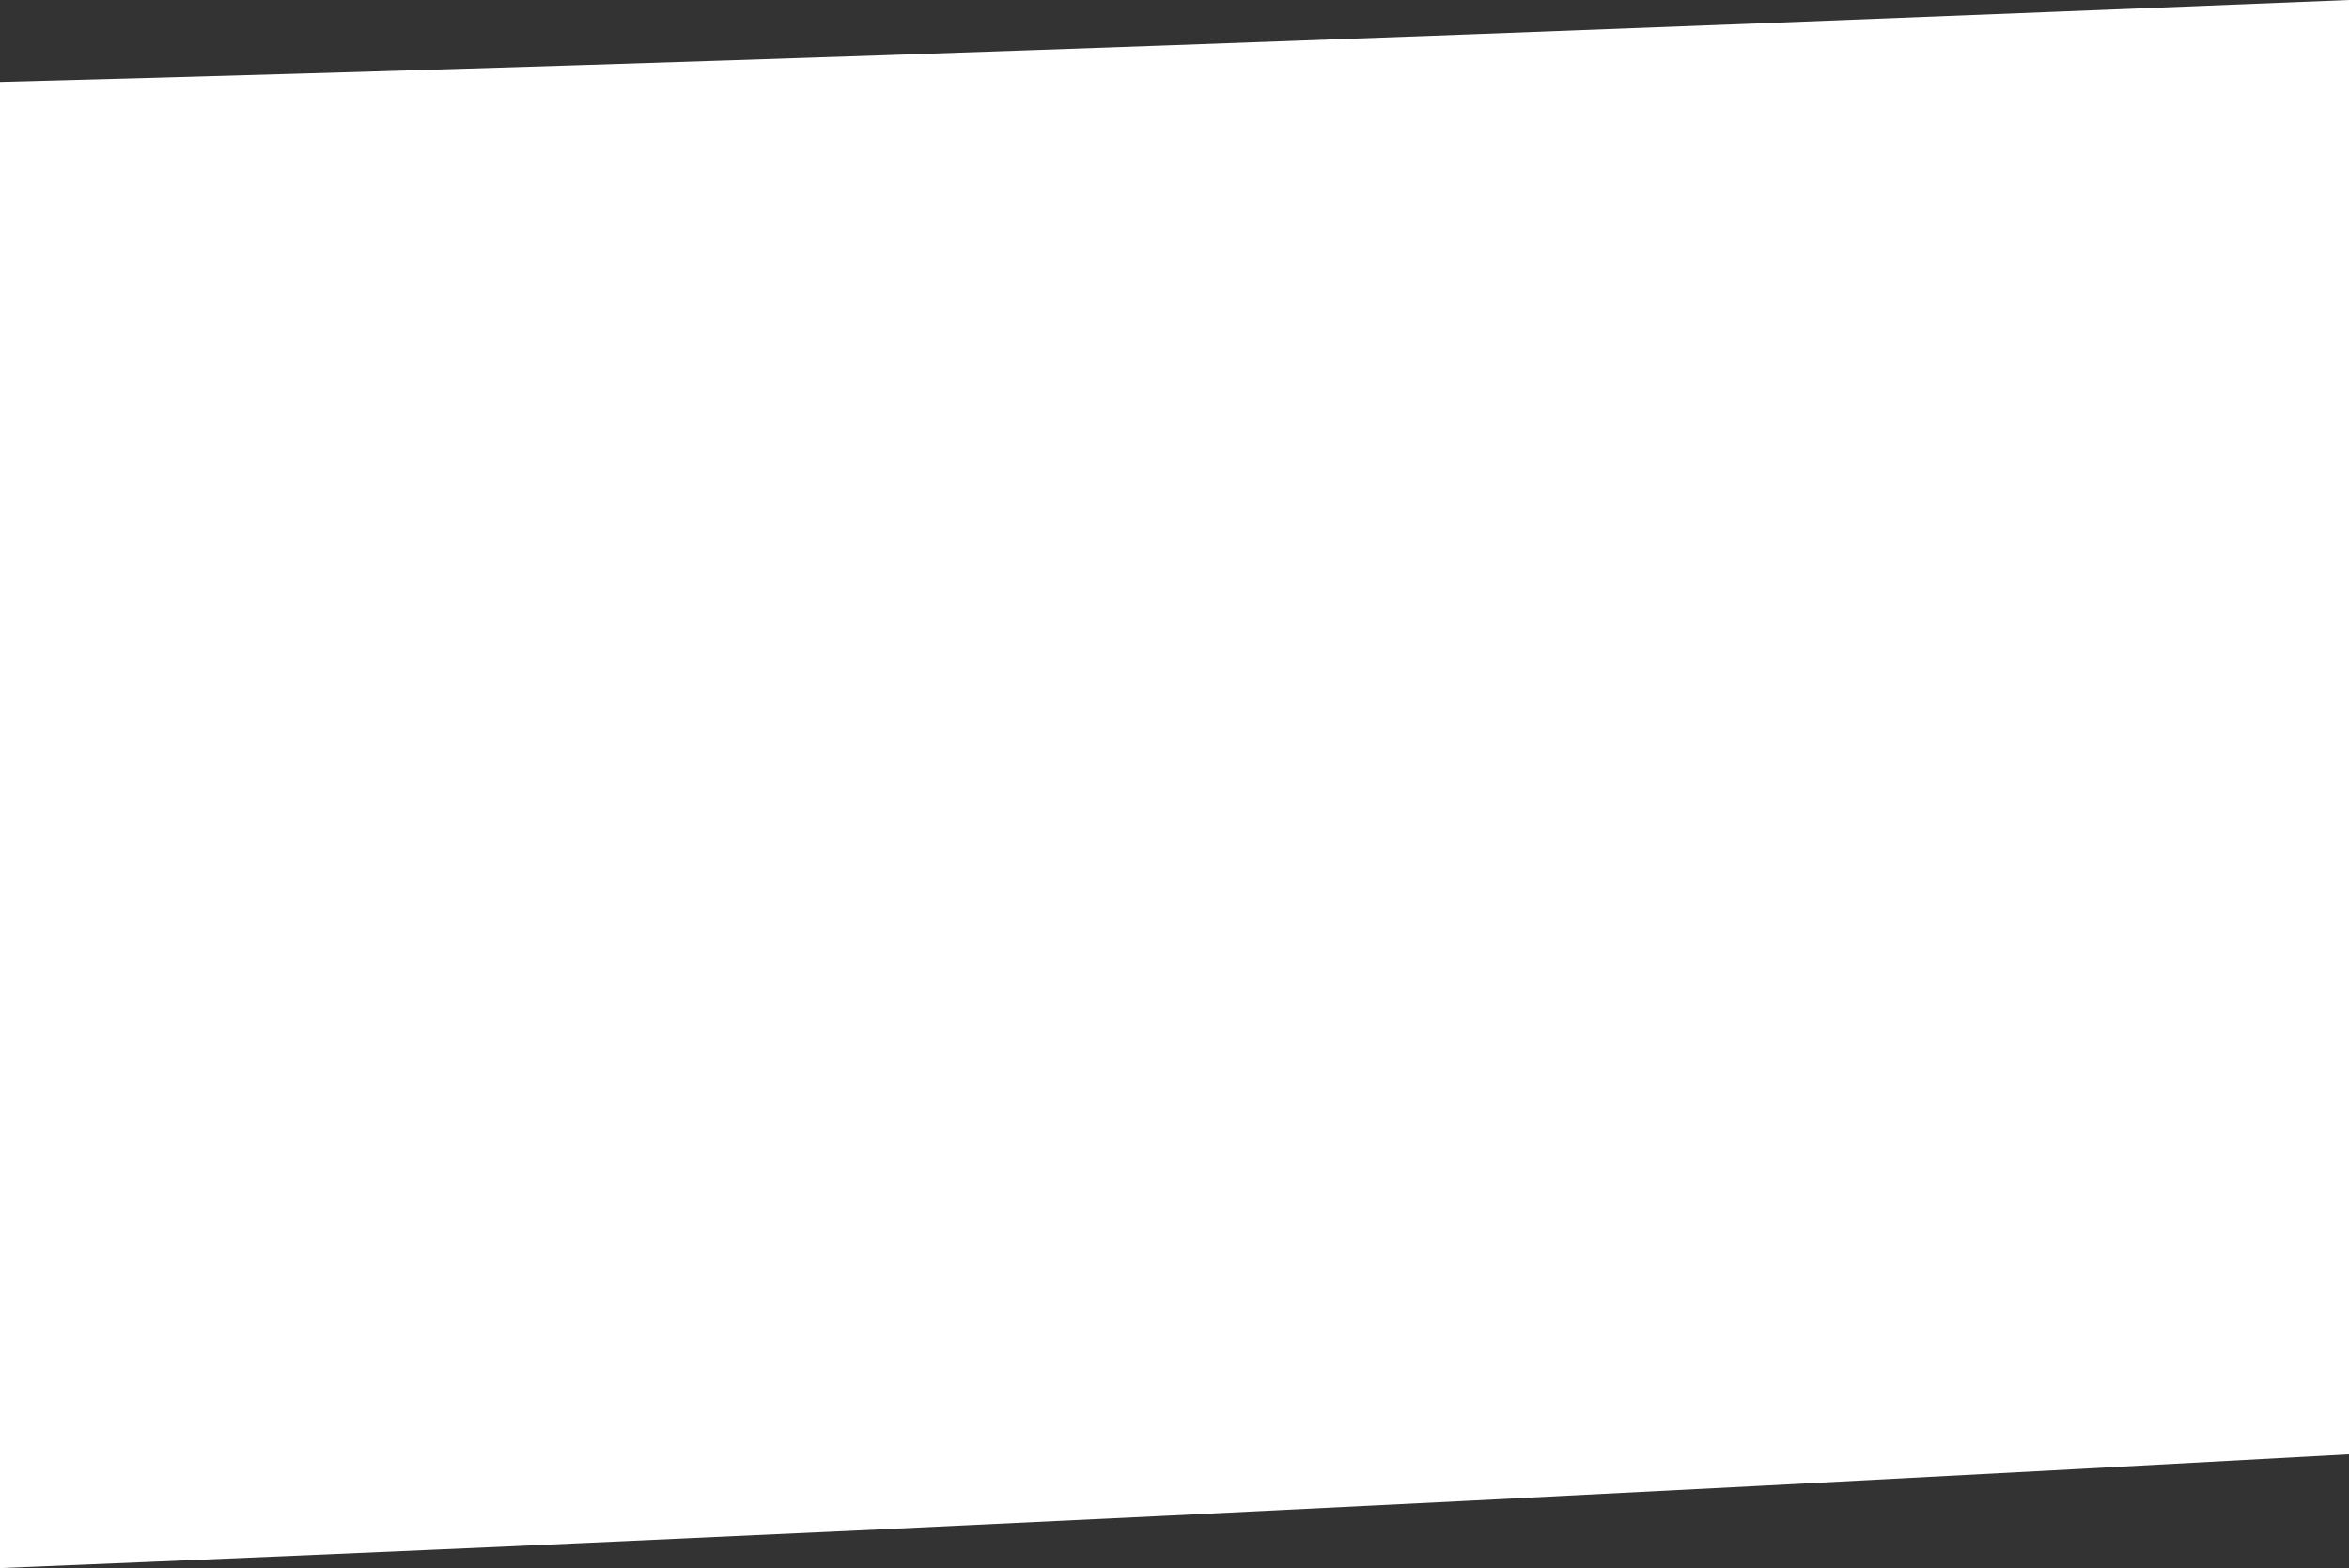 <svg xmlns="http://www.w3.org/2000/svg" viewBox="0 0 10.32 6.89"><rect x="0" y="0" width="10.32" height="6.89" fill="#333333" stroke="none"/><defs><style>.cls-1{fill:#ffffff;fill-rule:evenodd;}</style></defs><g id="Слой_2" data-name="Слой 2"><g id="Слой_1-2" data-name="Слой 1"><path class="cls-1" d="M0,6.89c3.43-.14,6.86-.31,10.32-.5V0C6.86.14,3.43.27,0,.36Z"/></g></g></svg>

